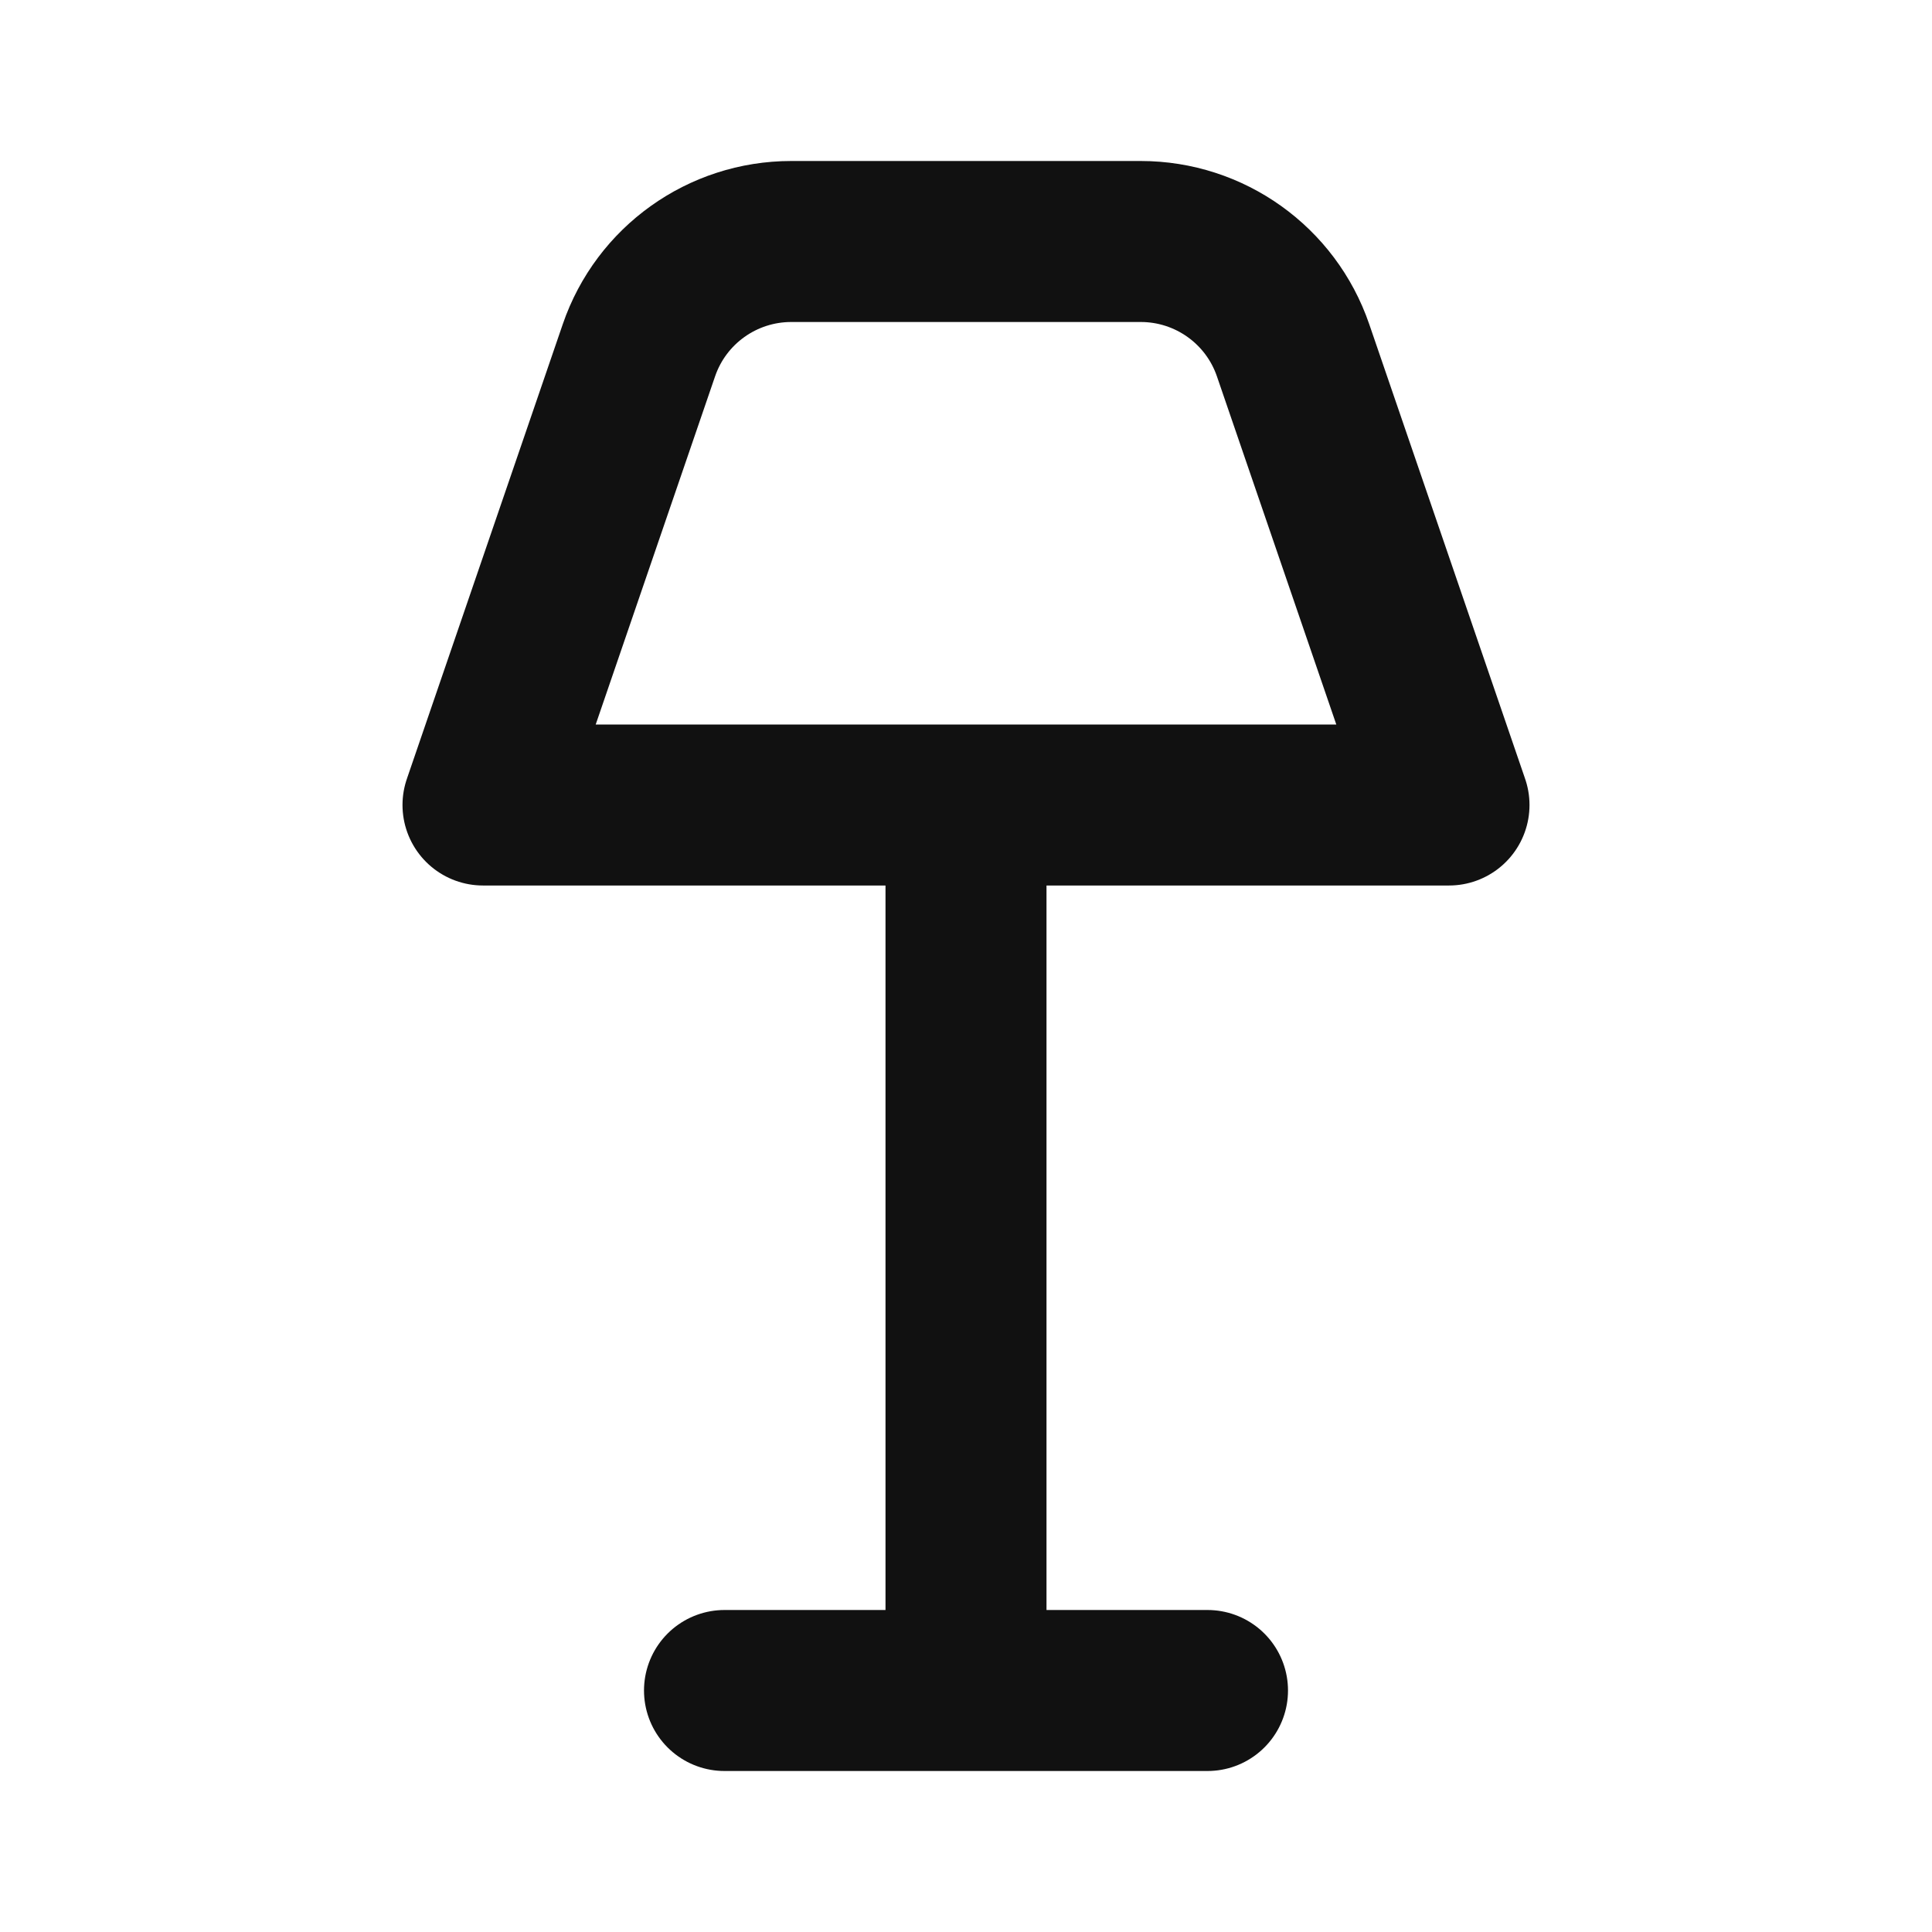 <svg width="24" height="24" viewBox="0 0 24 24" fill="none" xmlns="http://www.w3.org/2000/svg">
<path d="M12 21V10M9 21H15M18 10L16.063 4.351C15.786 3.543 15.026 3 14.171 3H9.829C8.974 3 8.214 3.543 7.937 4.351L6 10H18Z" stroke="#111111" stroke-width="2" stroke-linecap="round" stroke-linejoin="round"/>
</svg>
